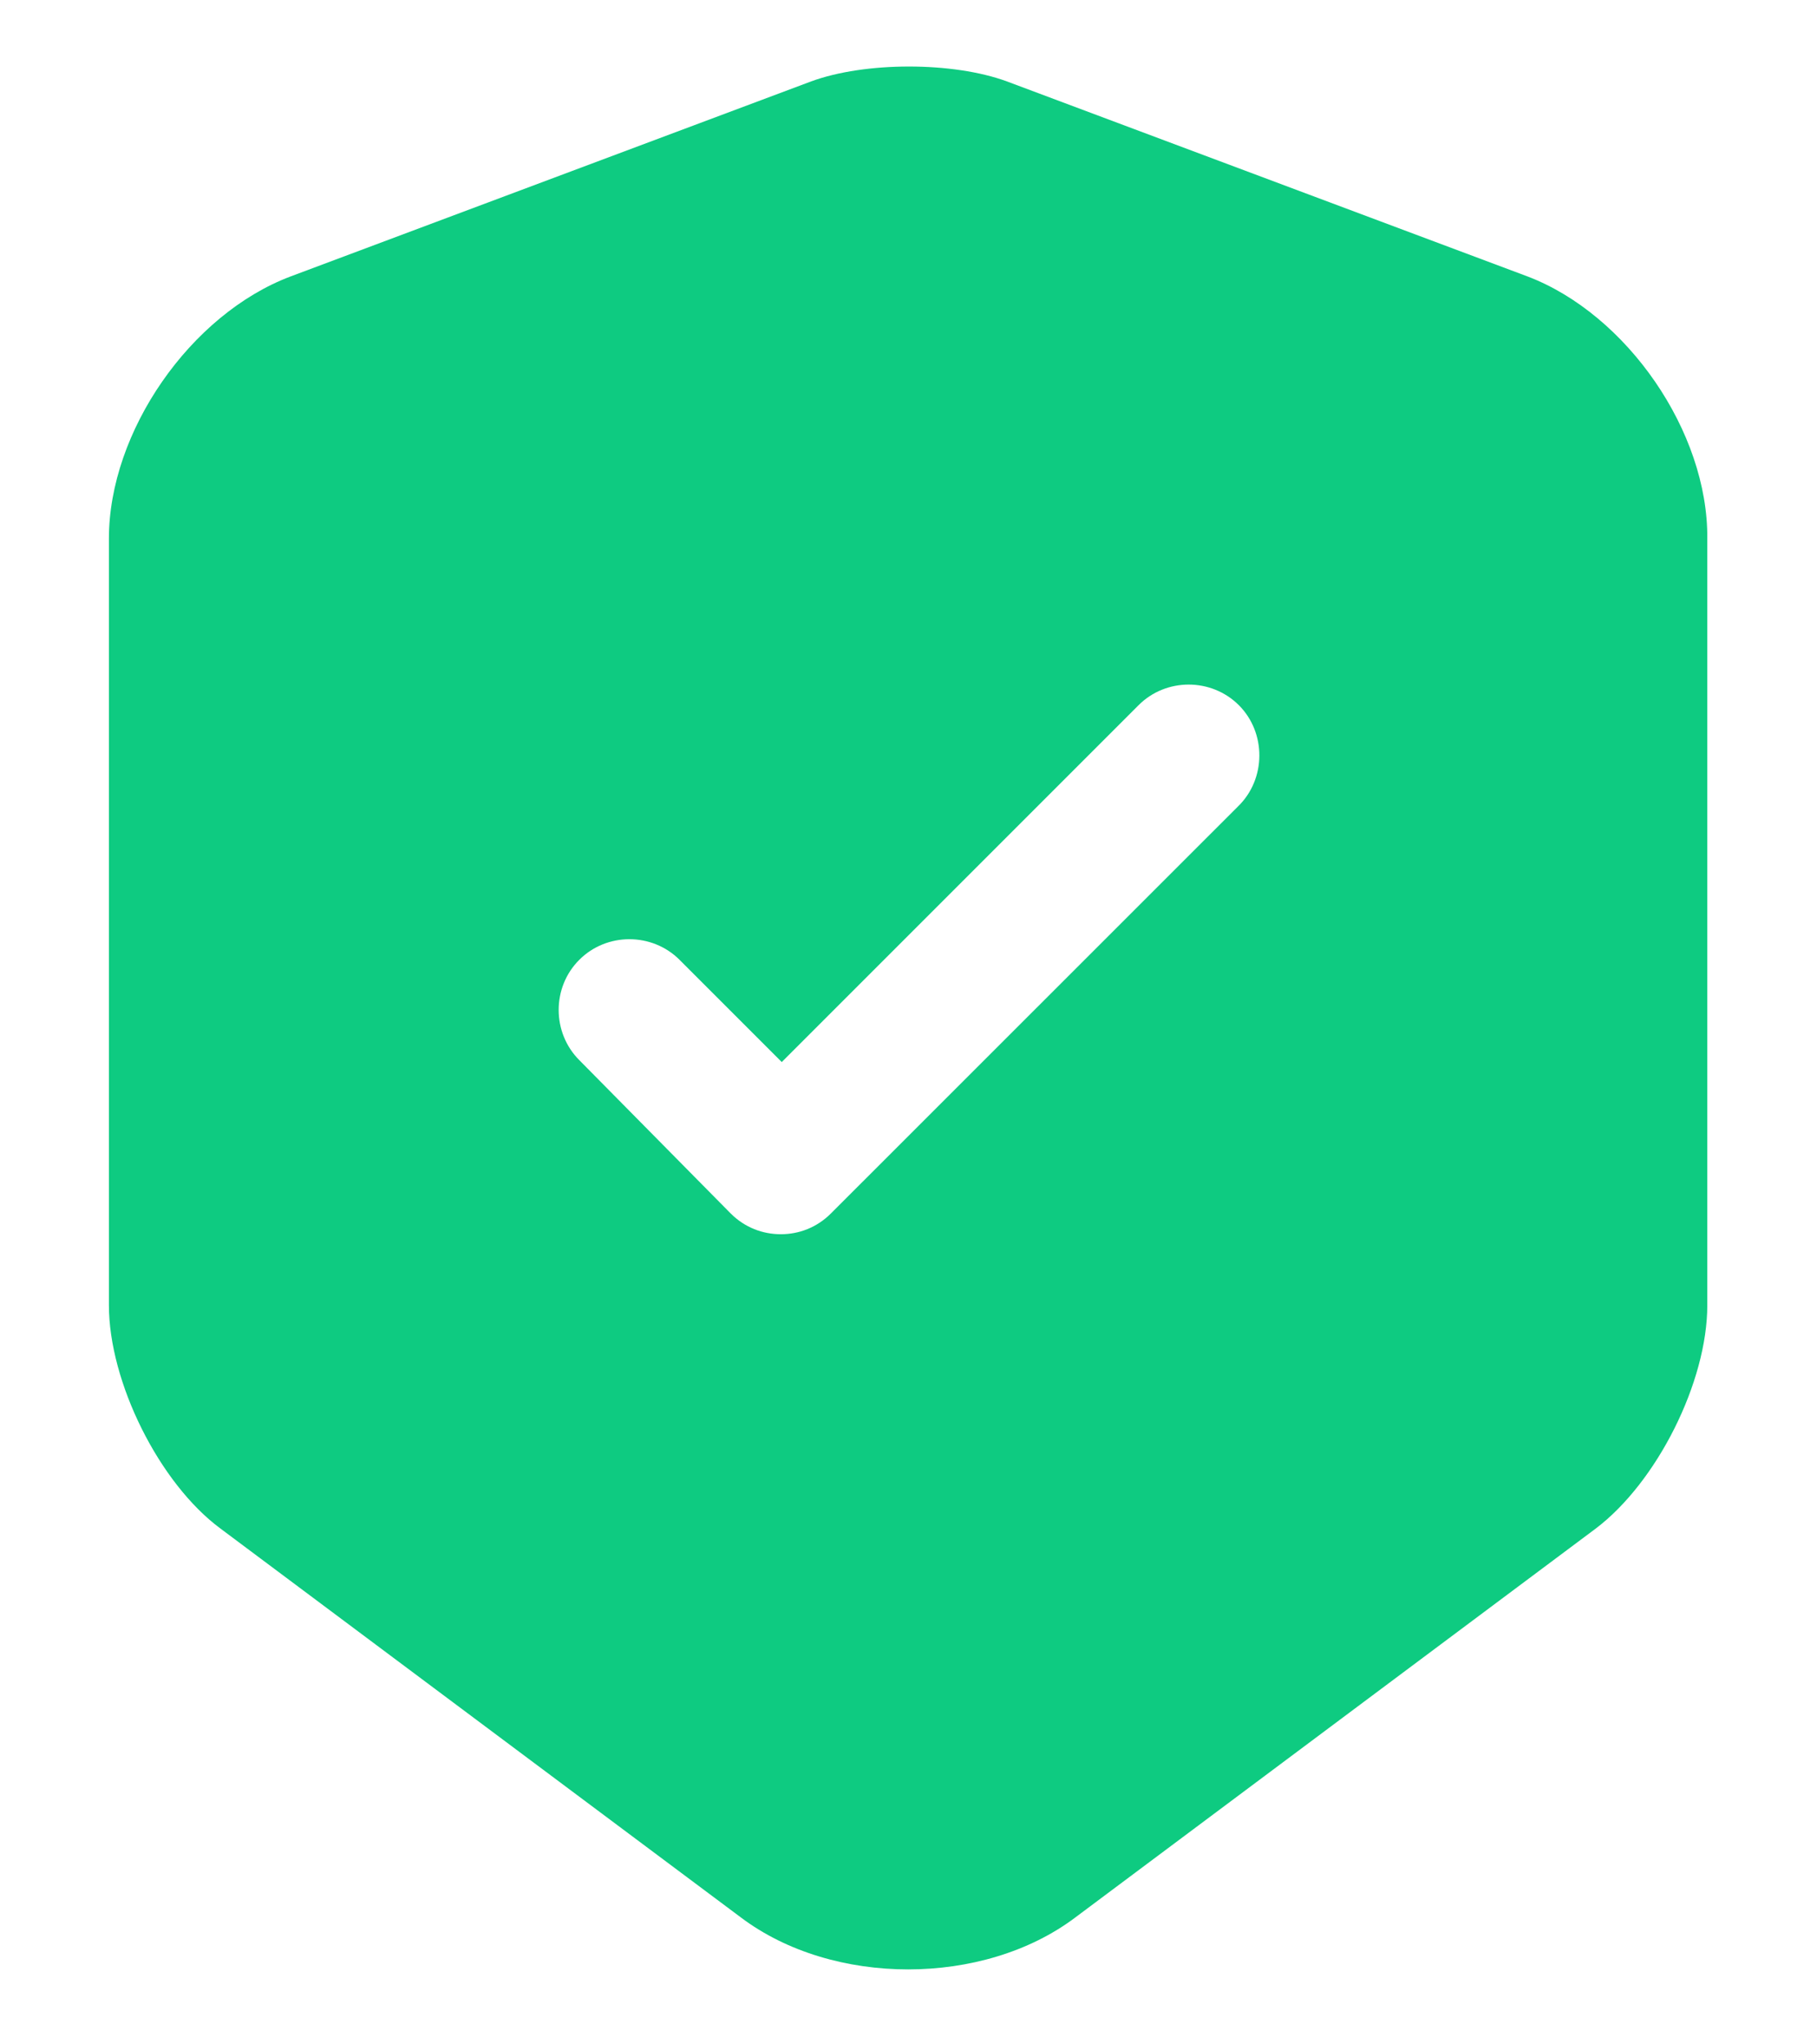 <svg width="16" height="18" viewBox="0 0 16 18" fill="none" xmlns="http://www.w3.org/2000/svg">
<path d="M13.451 2.434L8.867 0.717C8.392 0.542 7.617 0.542 7.142 0.717L2.559 2.434C1.676 2.767 0.959 3.801 0.959 4.742V11.492C0.959 12.167 1.401 13.059 1.942 13.459L6.526 16.884C7.334 17.492 8.659 17.492 9.467 16.884L14.051 13.459C14.592 13.05 15.034 12.167 15.034 11.492V4.742C15.042 3.801 14.326 2.767 13.451 2.434ZM10.901 7.101L7.317 10.684C7.192 10.809 7.034 10.867 6.876 10.867C6.717 10.867 6.559 10.809 6.434 10.684L5.101 9.334C4.859 9.092 4.859 8.692 5.101 8.451C5.342 8.209 5.742 8.209 5.984 8.451L6.884 9.351L10.026 6.209C10.267 5.967 10.667 5.967 10.909 6.209C11.151 6.451 11.151 6.859 10.901 7.101Z" fill="#0ECB81"/>
</svg>
